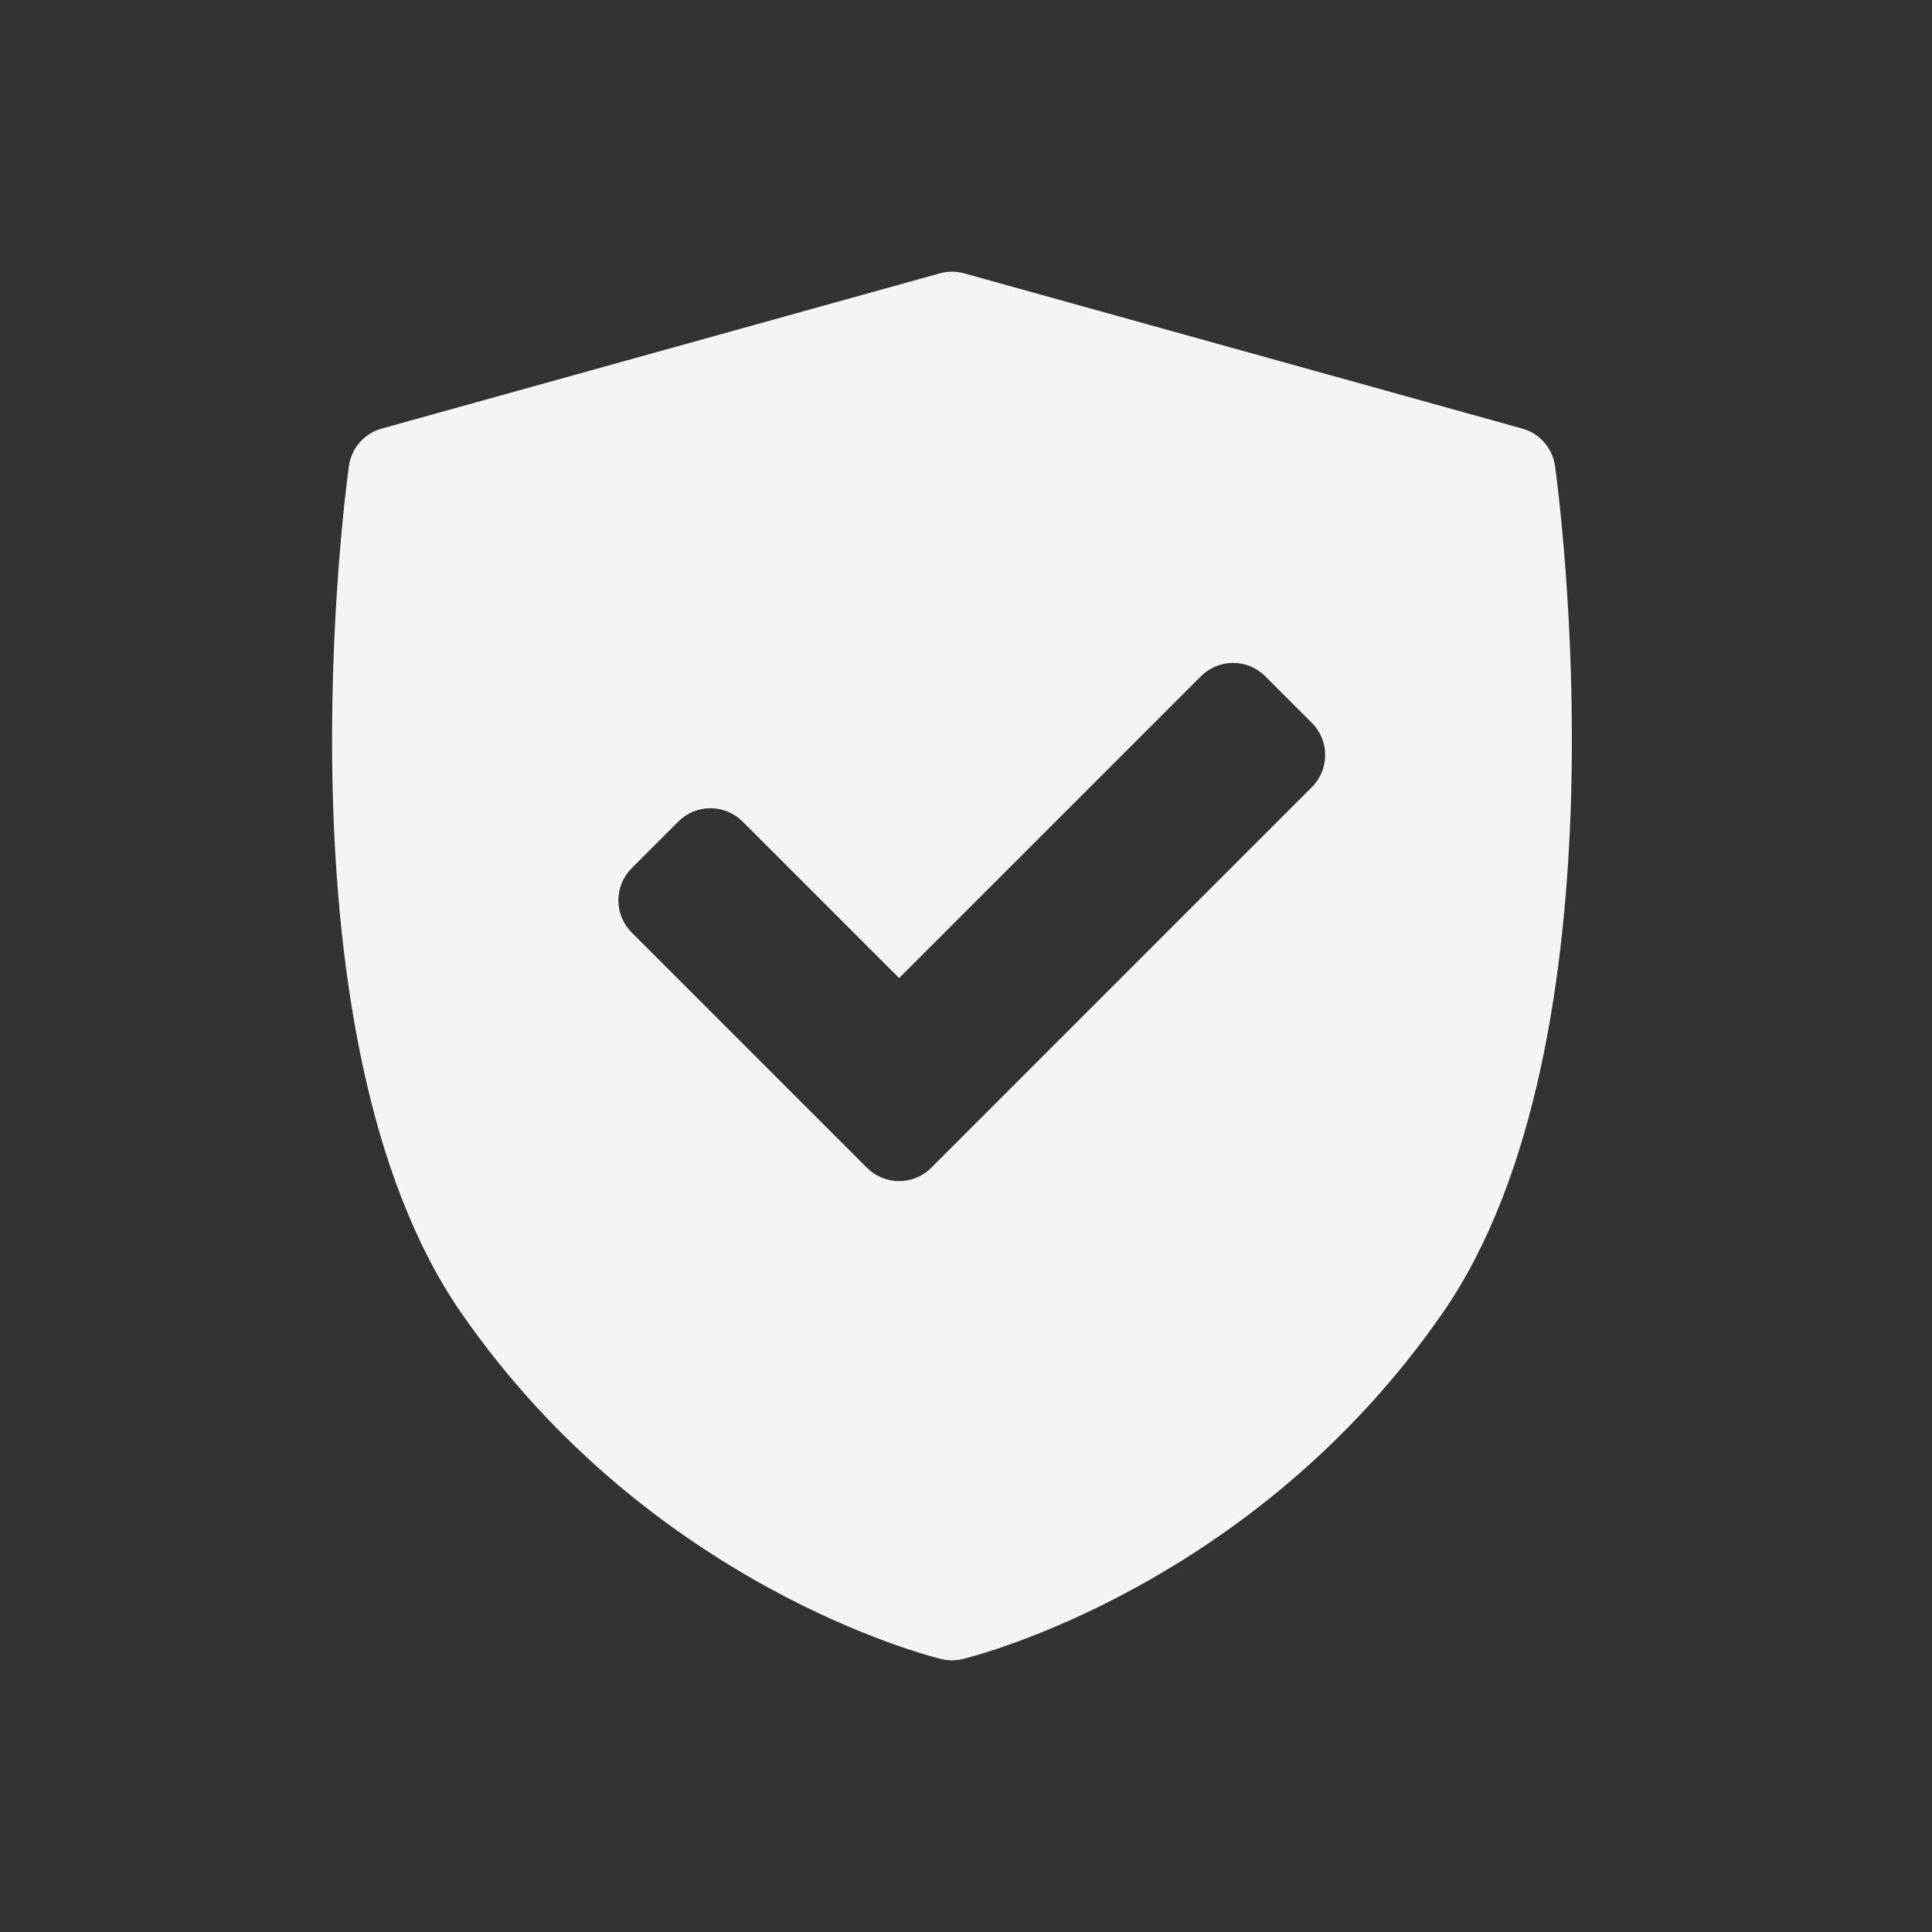 <svg width="64" height="64" viewBox="0 0 64 64" fill="none" xmlns="http://www.w3.org/2000/svg">
<rect x="0" y="0" width="64" height="64" fill="#333333" stroke="none"/>
<path d="M51.513 15.438C51.43 14.845 51.004 14.357 50.427 14.197L31.938 9.055C31.675 8.982 31.396 8.982 31.133 9.055L12.644 14.197C12.067 14.357 11.641 14.845 11.558 15.438C11.451 16.209 9.005 34.428 15.279 43.491C21.547 52.544 30.792 54.864 31.183 54.958C31.299 54.986 31.417 55 31.535 55C31.654 55 31.772 54.986 31.889 54.958C32.279 54.864 41.525 52.544 47.792 43.491C54.066 34.428 51.62 16.209 51.513 15.438ZM43.458 26.074L30.847 38.685C30.554 38.979 30.169 39.126 29.784 39.126C29.4 39.126 29.015 38.979 28.721 38.685L20.924 30.888C20.642 30.606 20.484 30.224 20.484 29.825C20.484 29.426 20.642 29.044 20.924 28.762L22.472 27.214C23.059 26.627 24.011 26.627 24.598 27.214L29.784 32.4L39.784 22.4C40.066 22.118 40.448 21.96 40.847 21.96C41.246 21.96 41.628 22.118 41.91 22.4L43.458 23.948C44.045 24.535 44.045 25.487 43.458 26.074Z" fill="#F4F4F4"/>
</svg>
